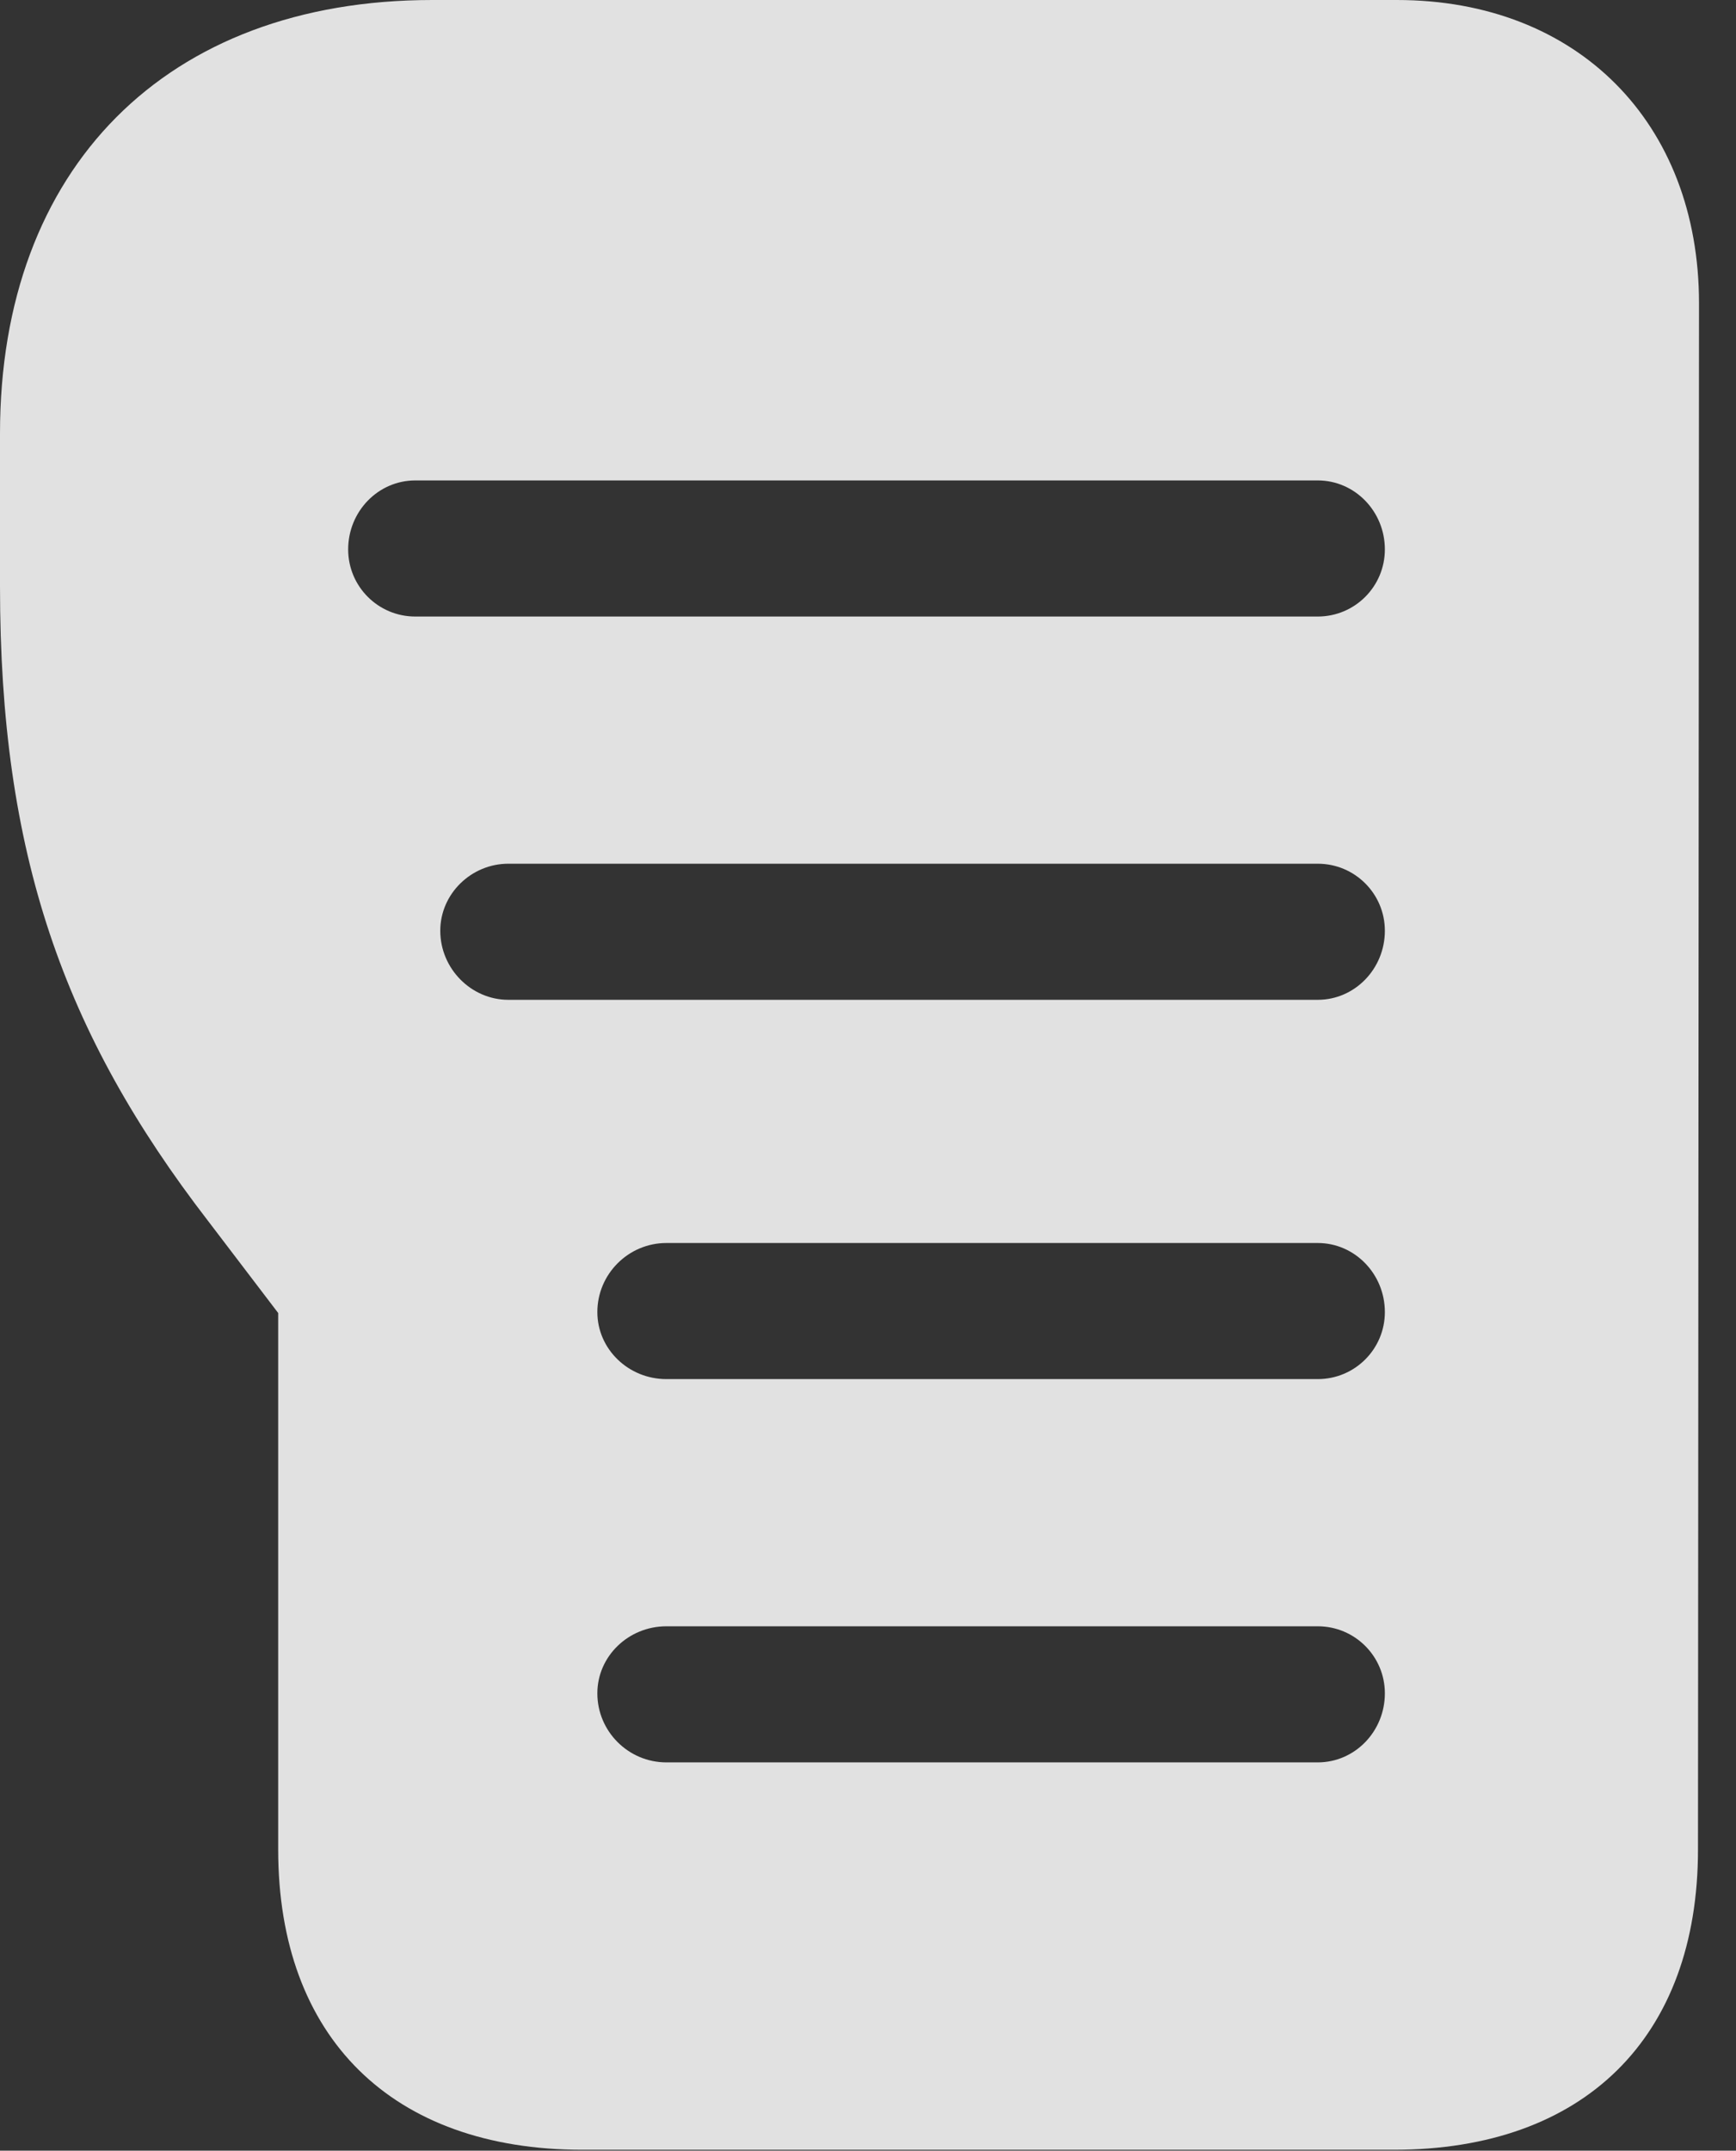<?xml version="1.0" encoding="UTF-8"?>
<!--Generator: Apple Native CoreSVG 341-->
<!DOCTYPE svg
PUBLIC "-//W3C//DTD SVG 1.1//EN"
       "http://www.w3.org/Graphics/SVG/1.1/DTD/svg11.dtd">
<svg version="1.1" xmlns="http://www.w3.org/2000/svg" xmlns:xlink="http://www.w3.org/1999/xlink" viewBox="0 0 16.943 20.986">
 <rect x="0" y="0" width="16.943" height="20.986" fill="#333333" stroke="none"/>
 <g>
  <rect height="20.986" opacity="0" width="16.943" x="0" y="0"/>
  <path d="M16.582 2.959L16.572 18.047C16.572 19.883 15.459 20.977 13.604 20.977L5.684 20.977C3.828 20.977 2.715 19.883 2.715 18.047L2.715 12.812L2.031 11.914C0.615 10.078 0 8.33 0 5.723L0 4.229C0 1.641 1.621 0 4.219 0L13.633 0C15.4 0 16.582 1.201 16.582 2.959ZM6.504 15.869C6.133 15.869 5.83 16.162 5.83 16.523C5.83 16.895 6.133 17.197 6.504 17.197L12.861 17.197C13.223 17.197 13.516 16.895 13.516 16.523C13.516 16.162 13.223 15.869 12.861 15.869ZM6.504 12.129C6.133 12.129 5.83 12.432 5.83 12.803C5.83 13.164 6.133 13.457 6.504 13.457L12.861 13.457C13.223 13.457 13.516 13.164 13.516 12.803C13.516 12.432 13.223 12.129 12.861 12.129ZM4.961 8.428C4.6 8.428 4.297 8.721 4.297 9.082C4.297 9.453 4.6 9.756 4.961 9.756L12.861 9.756C13.223 9.756 13.516 9.453 13.516 9.082C13.516 8.721 13.223 8.428 12.861 8.428ZM4.053 4.688C3.691 4.688 3.398 4.99 3.398 5.361C3.398 5.723 3.691 6.016 4.053 6.016L12.861 6.016C13.223 6.016 13.516 5.723 13.516 5.361C13.516 4.99 13.223 4.688 12.861 4.688Z" fill="white" fill-opacity="0.85"/>
 </g>
</svg>
